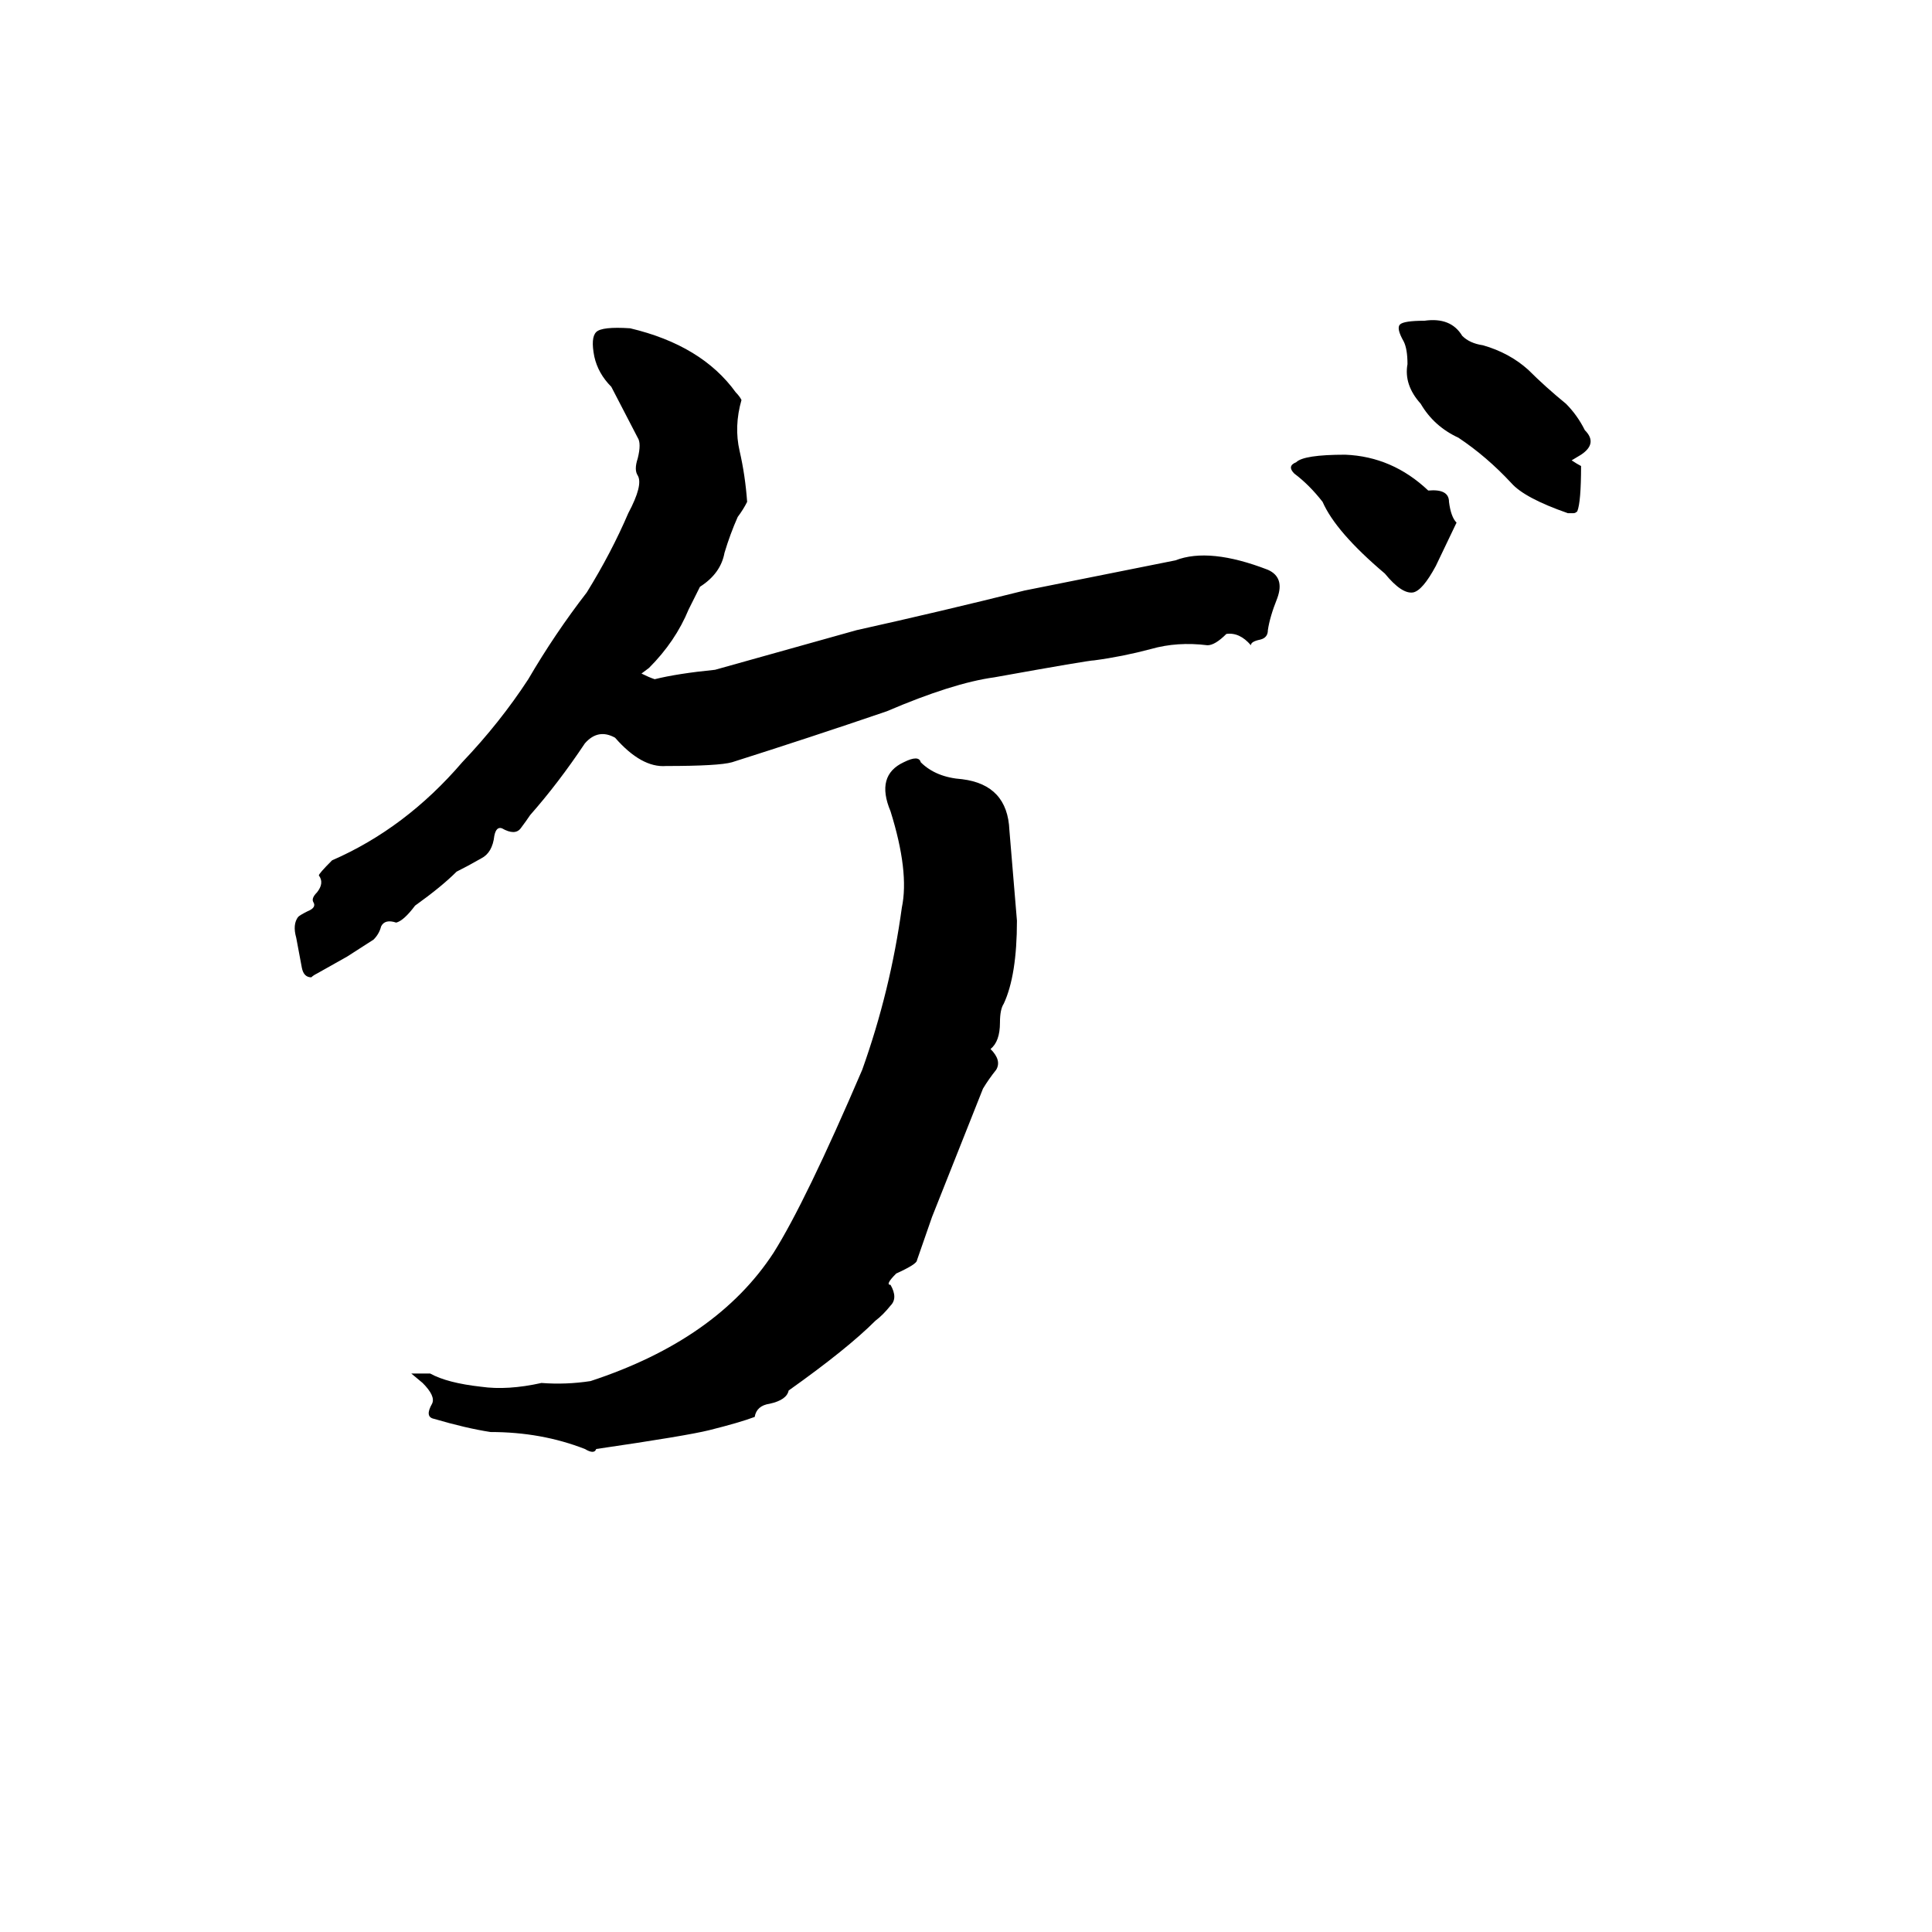 <svg xmlns="http://www.w3.org/2000/svg" viewBox="0 -800 1024 1024">
	<path fill="#000000" d="M184 -293L168 -284Q166 -283 165 -282Q161 -282 160 -287L157 -303Q155 -310 158 -314Q159 -315 163 -317Q168 -319 166 -322Q165 -324 168 -327Q172 -332 169 -336Q169 -337 176 -344Q215 -361 245 -396Q265 -417 280 -440Q294 -464 311 -486Q324 -507 333 -528Q341 -543 338 -548Q336 -551 338 -557Q340 -565 338 -568L324 -595Q317 -602 315 -611Q313 -621 316 -624Q319 -627 334 -626Q372 -617 390 -592Q392 -590 393 -588Q389 -574 392 -561Q395 -548 396 -534Q394 -530 391 -526Q387 -517 384 -507Q382 -496 371 -489Q368 -483 365 -477Q358 -460 344 -446L340 -443Q344 -441 347 -440Q359 -443 379 -445L454 -466Q499 -476 543 -487Q583 -495 623 -503Q641 -510 672 -498Q681 -494 677 -483Q673 -473 672 -466Q672 -462 668 -461Q663 -460 663 -458Q657 -465 650 -464Q644 -458 640 -458Q624 -460 610 -456Q595 -452 580 -450Q577 -450 527 -441Q505 -438 470 -423Q429 -409 388 -396Q381 -394 353 -394Q340 -393 326 -409Q317 -414 310 -406Q296 -385 281 -368Q279 -365 276 -361Q273 -357 266 -361Q263 -362 262 -357Q261 -348 255 -345Q248 -341 242 -338Q234 -330 220 -320Q214 -312 210 -311Q204 -313 202 -309Q201 -305 198 -302ZM310 -32Q287 -41 260 -41Q247 -43 230 -48Q225 -49 229 -56Q231 -60 224 -67L218 -72Q223 -72 228 -72Q237 -67 255 -65Q269 -63 287 -67Q300 -66 313 -68Q380 -90 410 -136Q427 -163 457 -233Q472 -275 478 -319Q482 -338 472 -370Q464 -389 479 -396Q487 -400 488 -396Q496 -388 510 -387Q534 -384 535 -360Q537 -336 539 -312Q539 -283 532 -268Q530 -265 530 -258Q530 -248 525 -244Q531 -238 528 -233Q524 -228 521 -223L494 -155L486 -132Q486 -130 475 -125Q469 -119 472 -119Q476 -112 472 -108Q468 -103 464 -100Q449 -85 418 -63Q417 -58 408 -56Q401 -55 400 -49Q392 -46 376 -42Q364 -39 316 -32Q315 -29 310 -32ZM834 -528H831Q808 -536 801 -544Q788 -558 773 -568Q760 -574 753 -586Q744 -596 746 -607Q746 -615 744 -619Q740 -626 742 -628Q744 -630 755 -630Q769 -632 775 -622Q779 -618 786 -617Q800 -613 810 -604Q819 -595 830 -586Q836 -580 840 -572Q847 -565 838 -559L833 -556Q836 -554 838 -553Q838 -534 836 -529Q835 -528 834 -528ZM734 -496Q708 -518 701 -534Q694 -543 686 -549Q682 -553 687 -555Q691 -559 713 -559Q738 -558 757 -540Q768 -541 768 -534Q769 -526 772 -523L761 -500Q754 -487 749 -486Q743 -485 734 -496Z"/>
</svg>